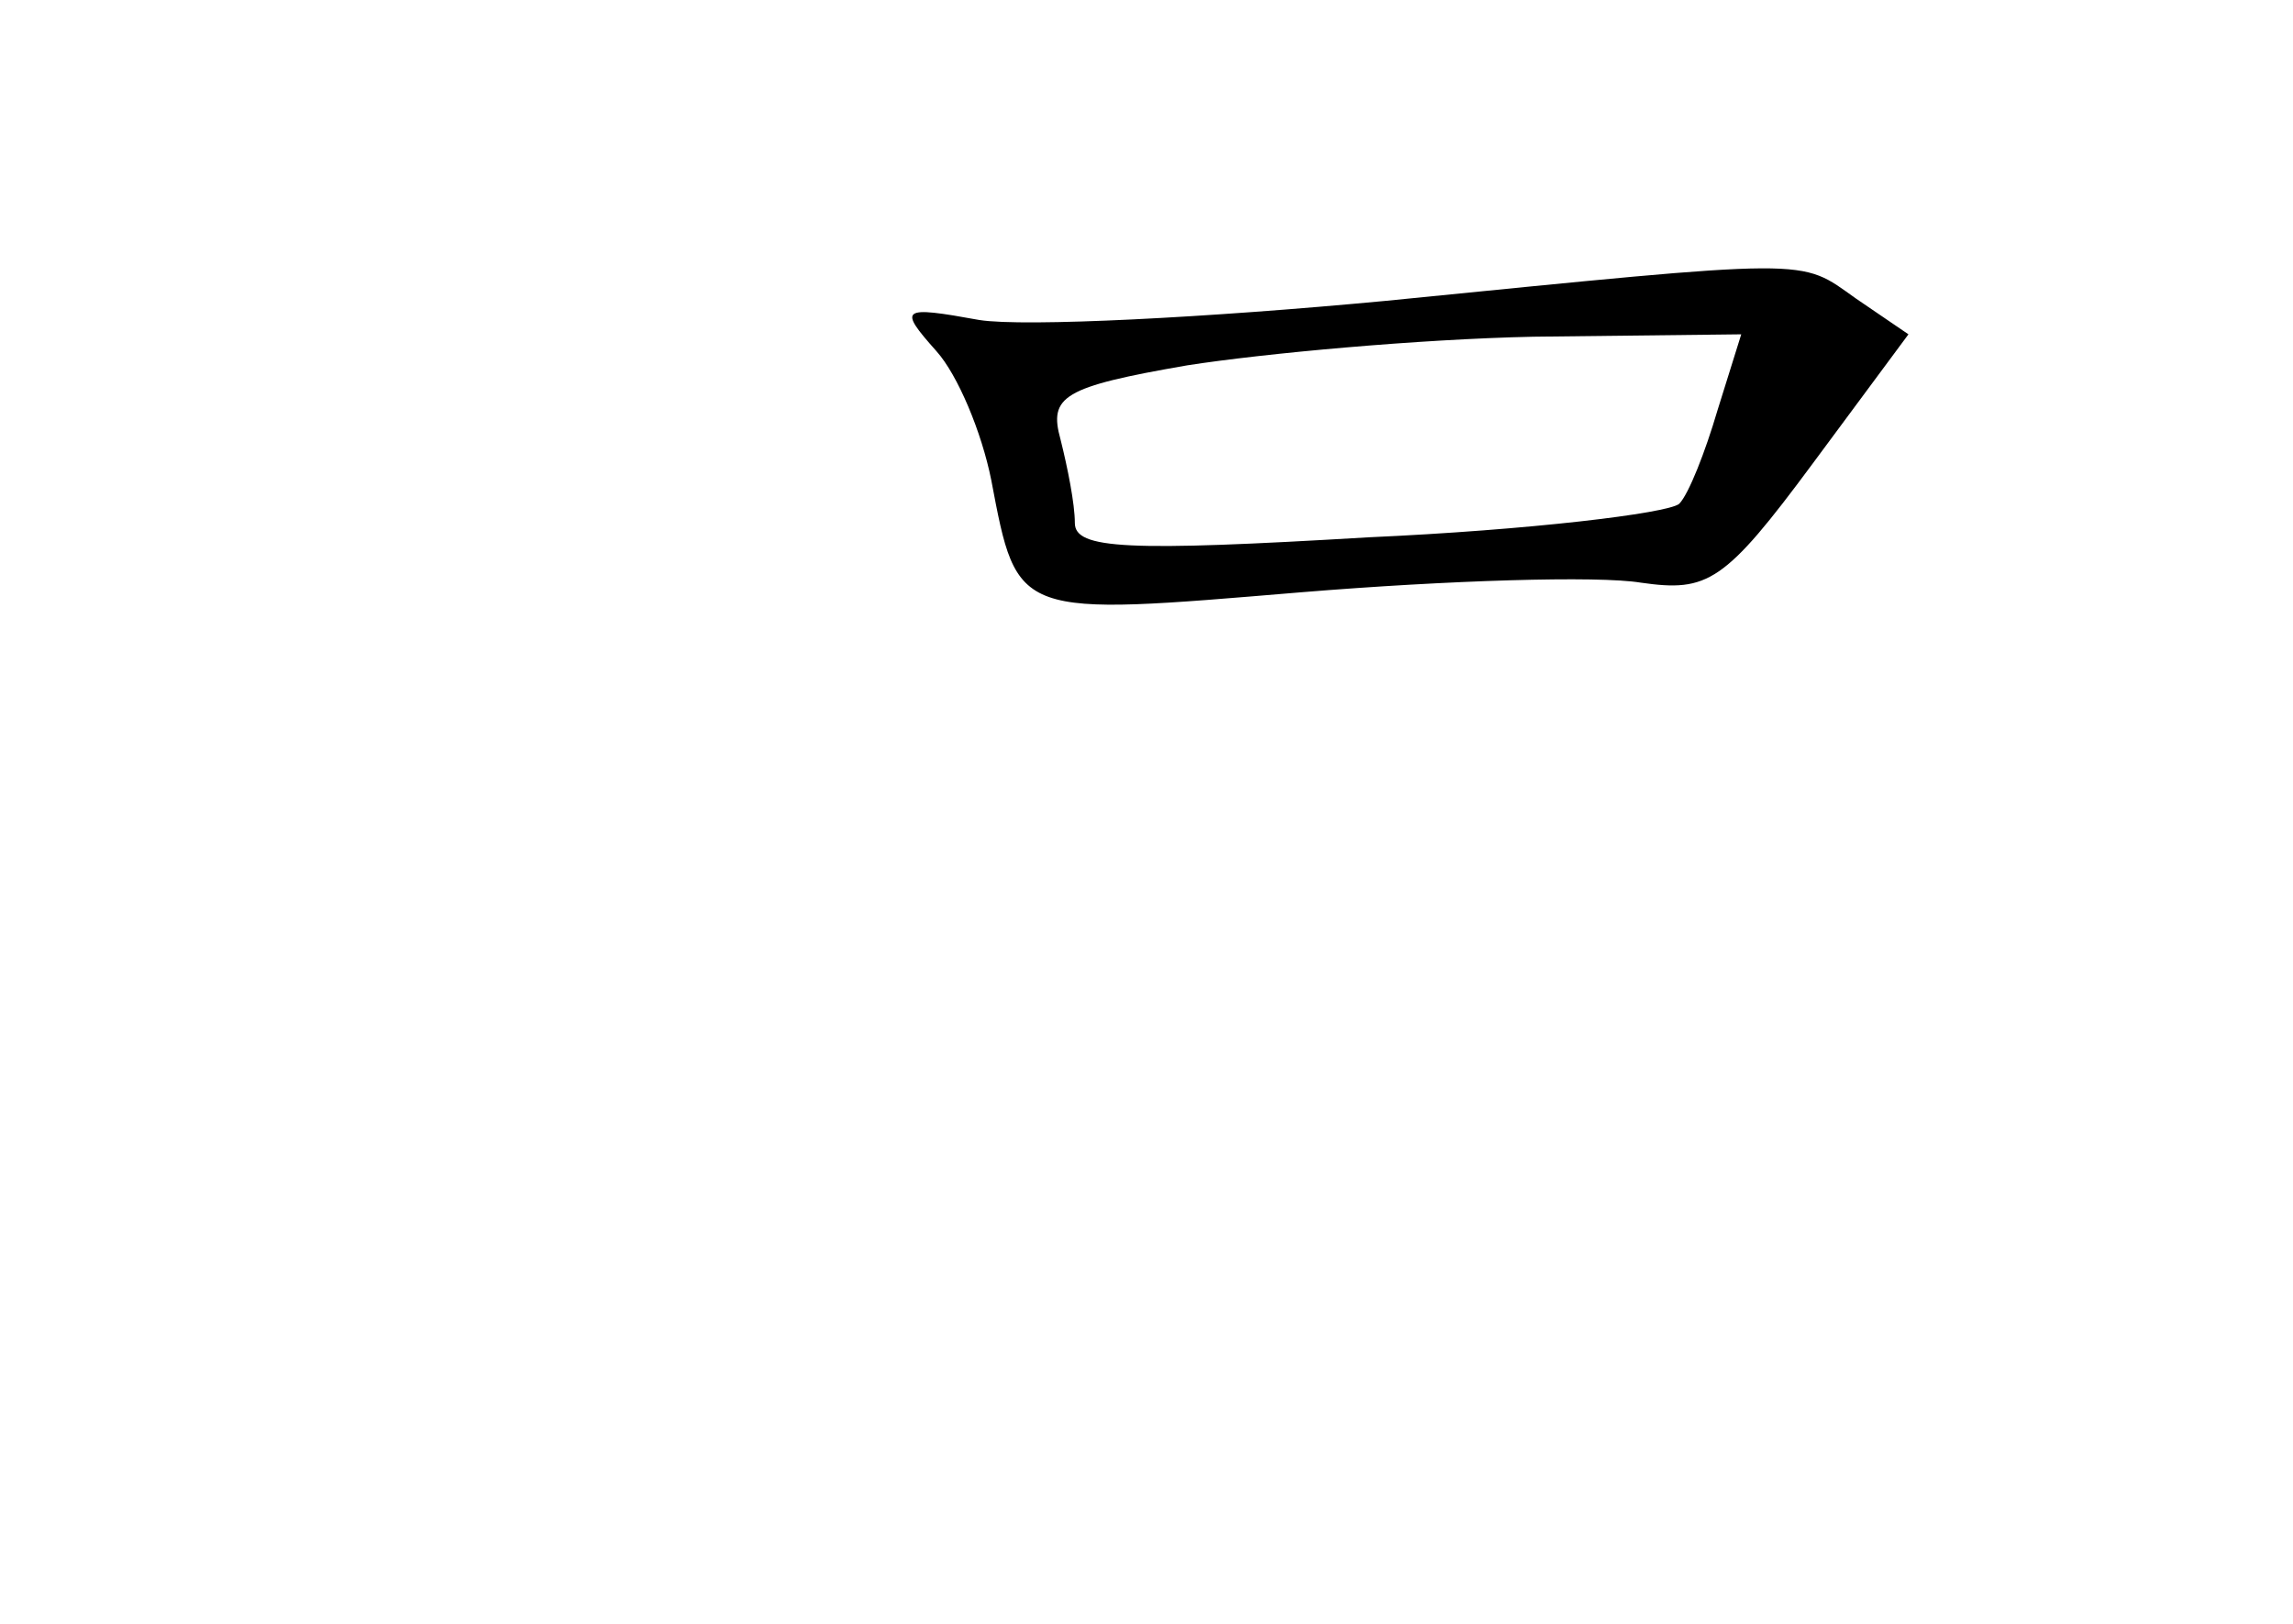 <?xml version="1.0" standalone="no"?>
<!DOCTYPE svg PUBLIC "-//W3C//DTD SVG 20010904//EN"
 "http://www.w3.org/TR/2001/REC-SVG-20010904/DTD/svg10.dtd">
<svg version="1.0" xmlns="http://www.w3.org/2000/svg"
 width="96pt" height="68pt" viewBox="0 0 96 68"
 preserveAspectRatio="xMidYMid meet">
<g transform="translate(0,68) scale(0.1,-0.1)"
fill="#000000" stroke="none">
<path d="M580 554 c-74 -7 -151 -11 -170 -8 -33 6 -34 5 -18 -13 9 -10 19 -34
23 -54 11 -58 10 -57 130 -47 61 5 124 7 142 4 28 -4 35 0 72 50 l40 54 -22
15 c-24 17 -16 17 -197 -1z m139 -46 c-5 -17 -12 -35 -16 -39 -5 -4 -63 -11
-130 -14 -101 -6 -123 -5 -123 6 0 8 -3 23 -6 35 -5 18 1 22 53 31 32 5 97 11
145 12 l87 1 -10 -32z"/>
</g>
</svg>

